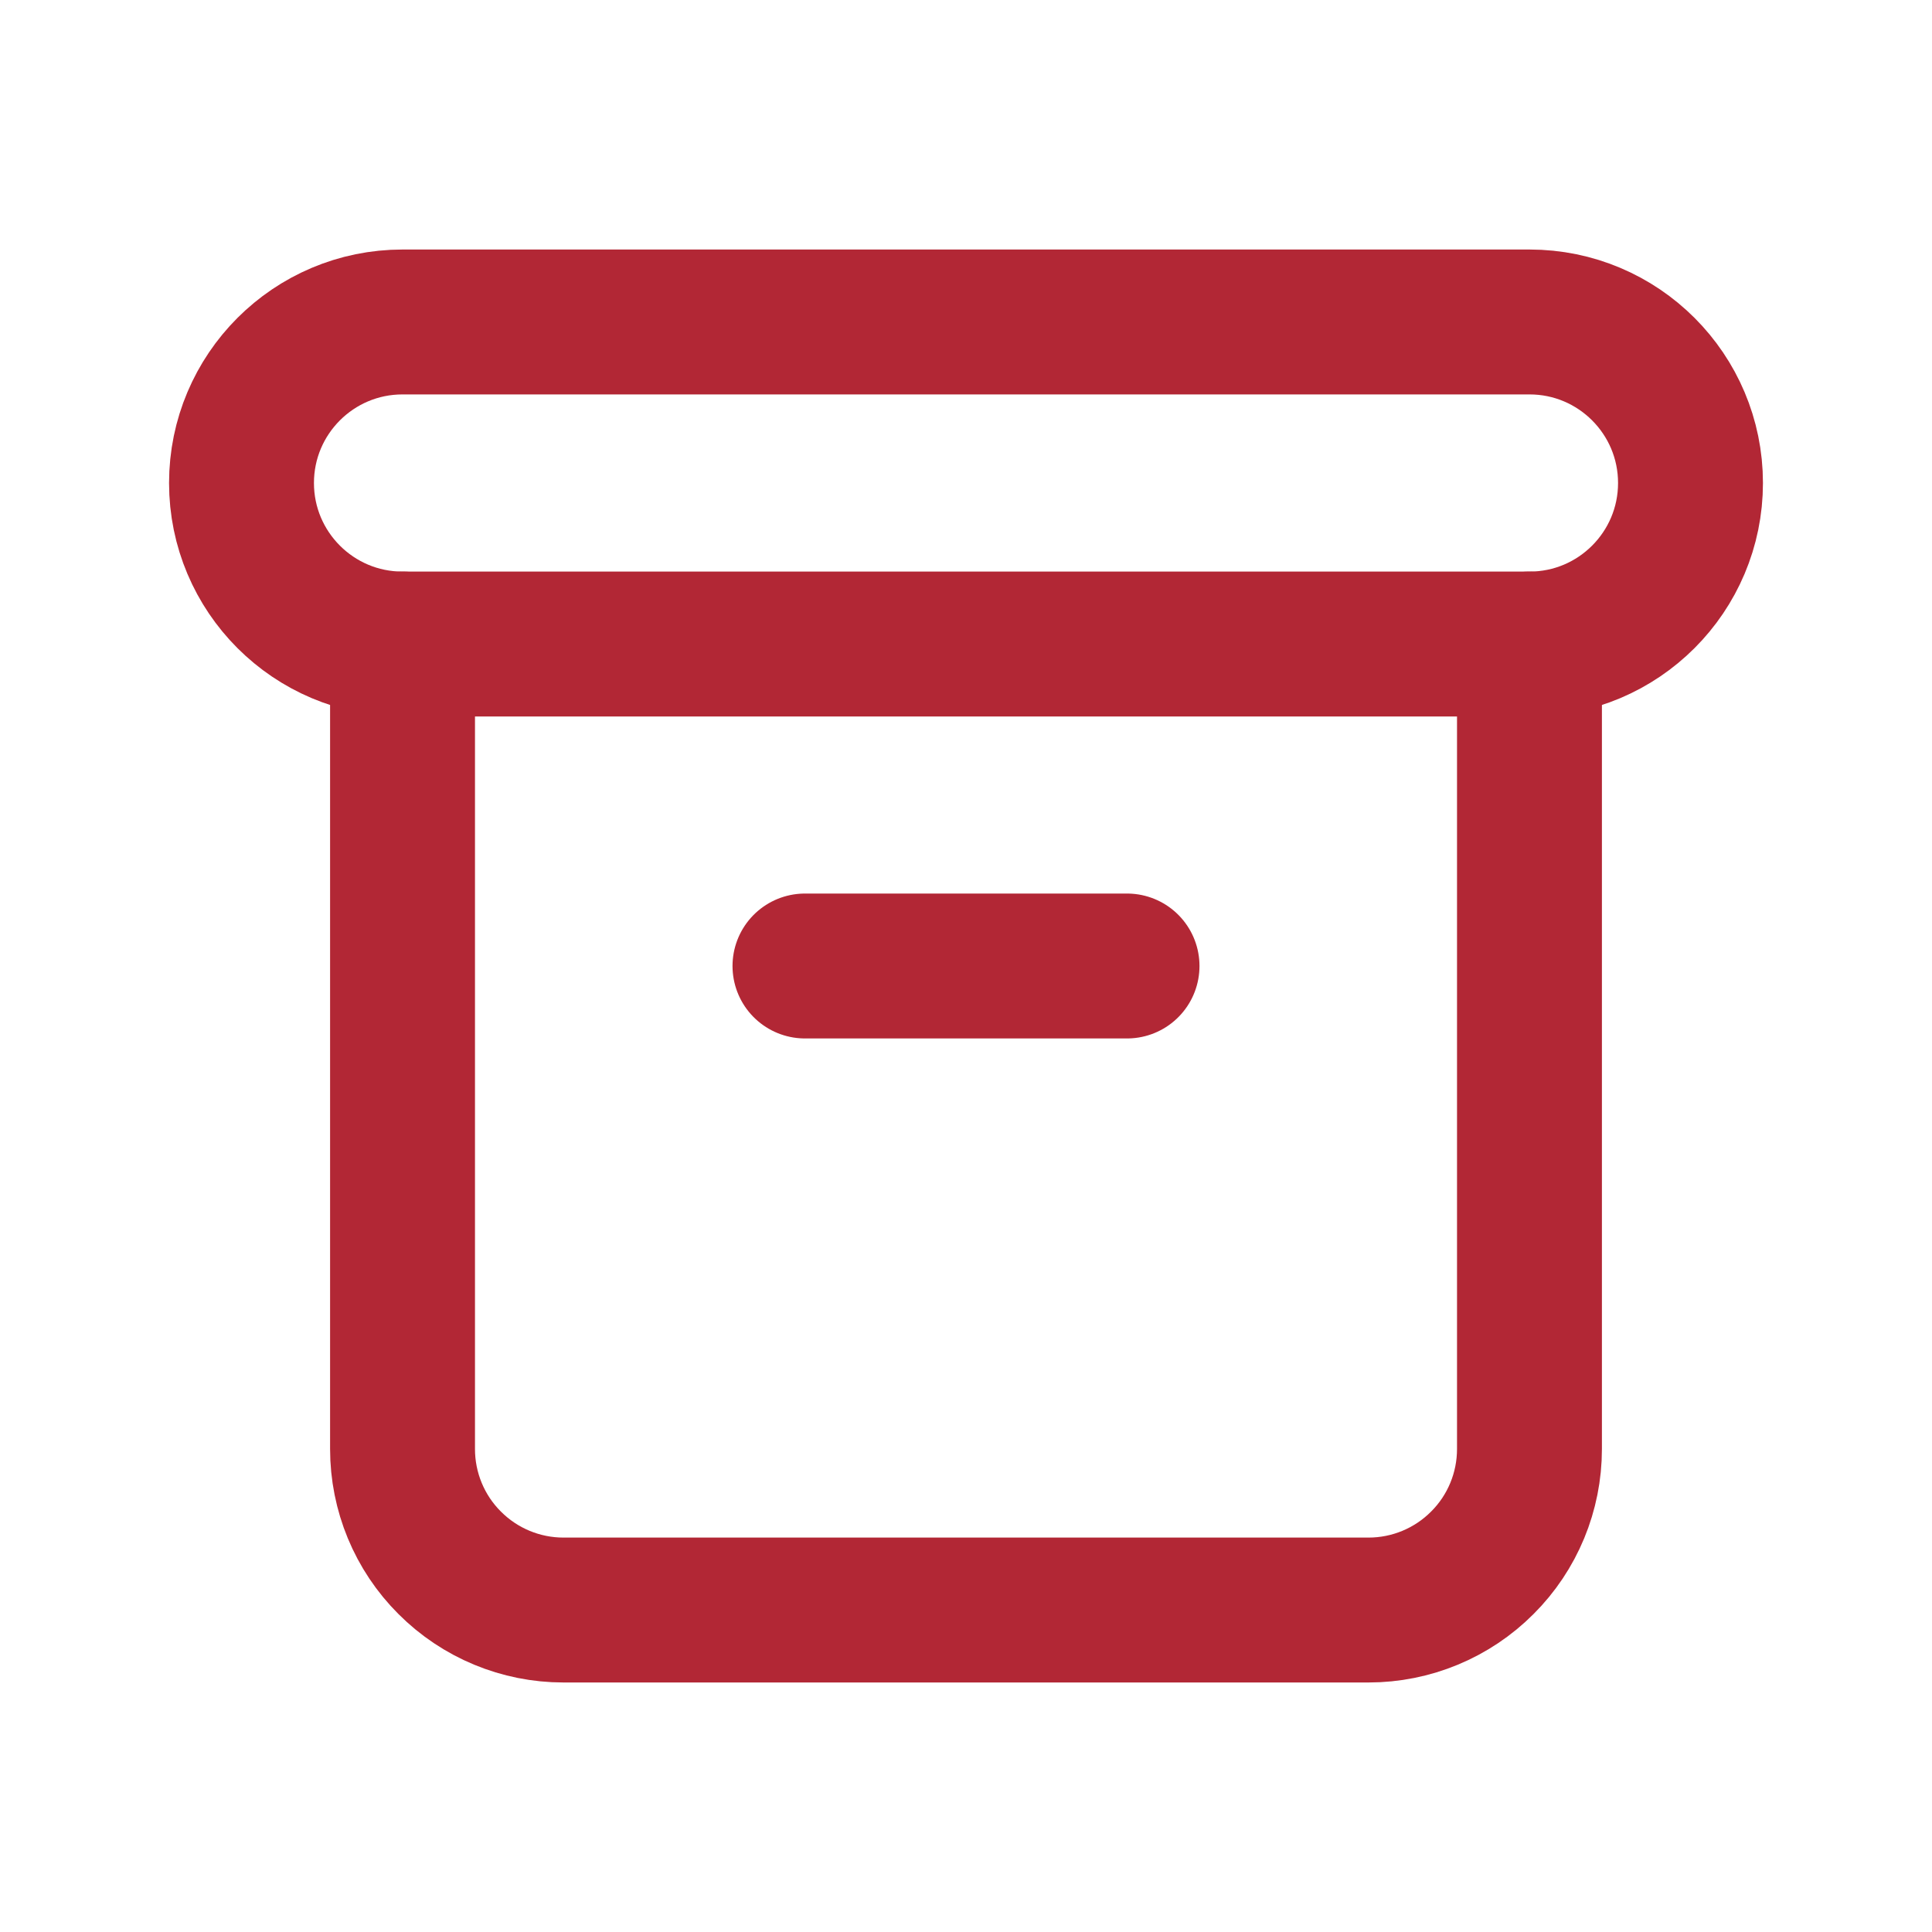 <svg width="20" height="20" viewBox="0 0 20 20" fill="none" xmlns="http://www.w3.org/2000/svg">
<g clip-path="url(#clip0_1083_67846)">
<path d="M15.833 3.333H4.167C3.246 3.333 2.5 4.08 2.5 5C2.5 5.92 3.246 6.667 4.167 6.667H15.833C16.754 6.667 17.5 5.92 17.5 5C17.5 4.08 16.754 3.333 15.833 3.333Z" stroke="#B22735" stroke-width="1.5" stroke-linecap="round" stroke-linejoin="round"/>
<path d="M4.167 6.667V15C4.167 15.442 4.342 15.866 4.655 16.178C4.967 16.491 5.391 16.667 5.833 16.667H14.167C14.609 16.667 15.033 16.491 15.345 16.178C15.658 15.866 15.833 15.442 15.833 15V6.667" stroke="#B22735" stroke-width="1.5" stroke-linecap="round" stroke-linejoin="round"/>
<path d="M8.333 10H11.667" stroke="#B22735" stroke-width="1.5" stroke-linecap="round" stroke-linejoin="round"/>
</g>
<defs>
<clipPath id="clip0_1083_67846">
<rect width="20" height="20" fill="white"/>
</clipPath>
</defs>
</svg>
